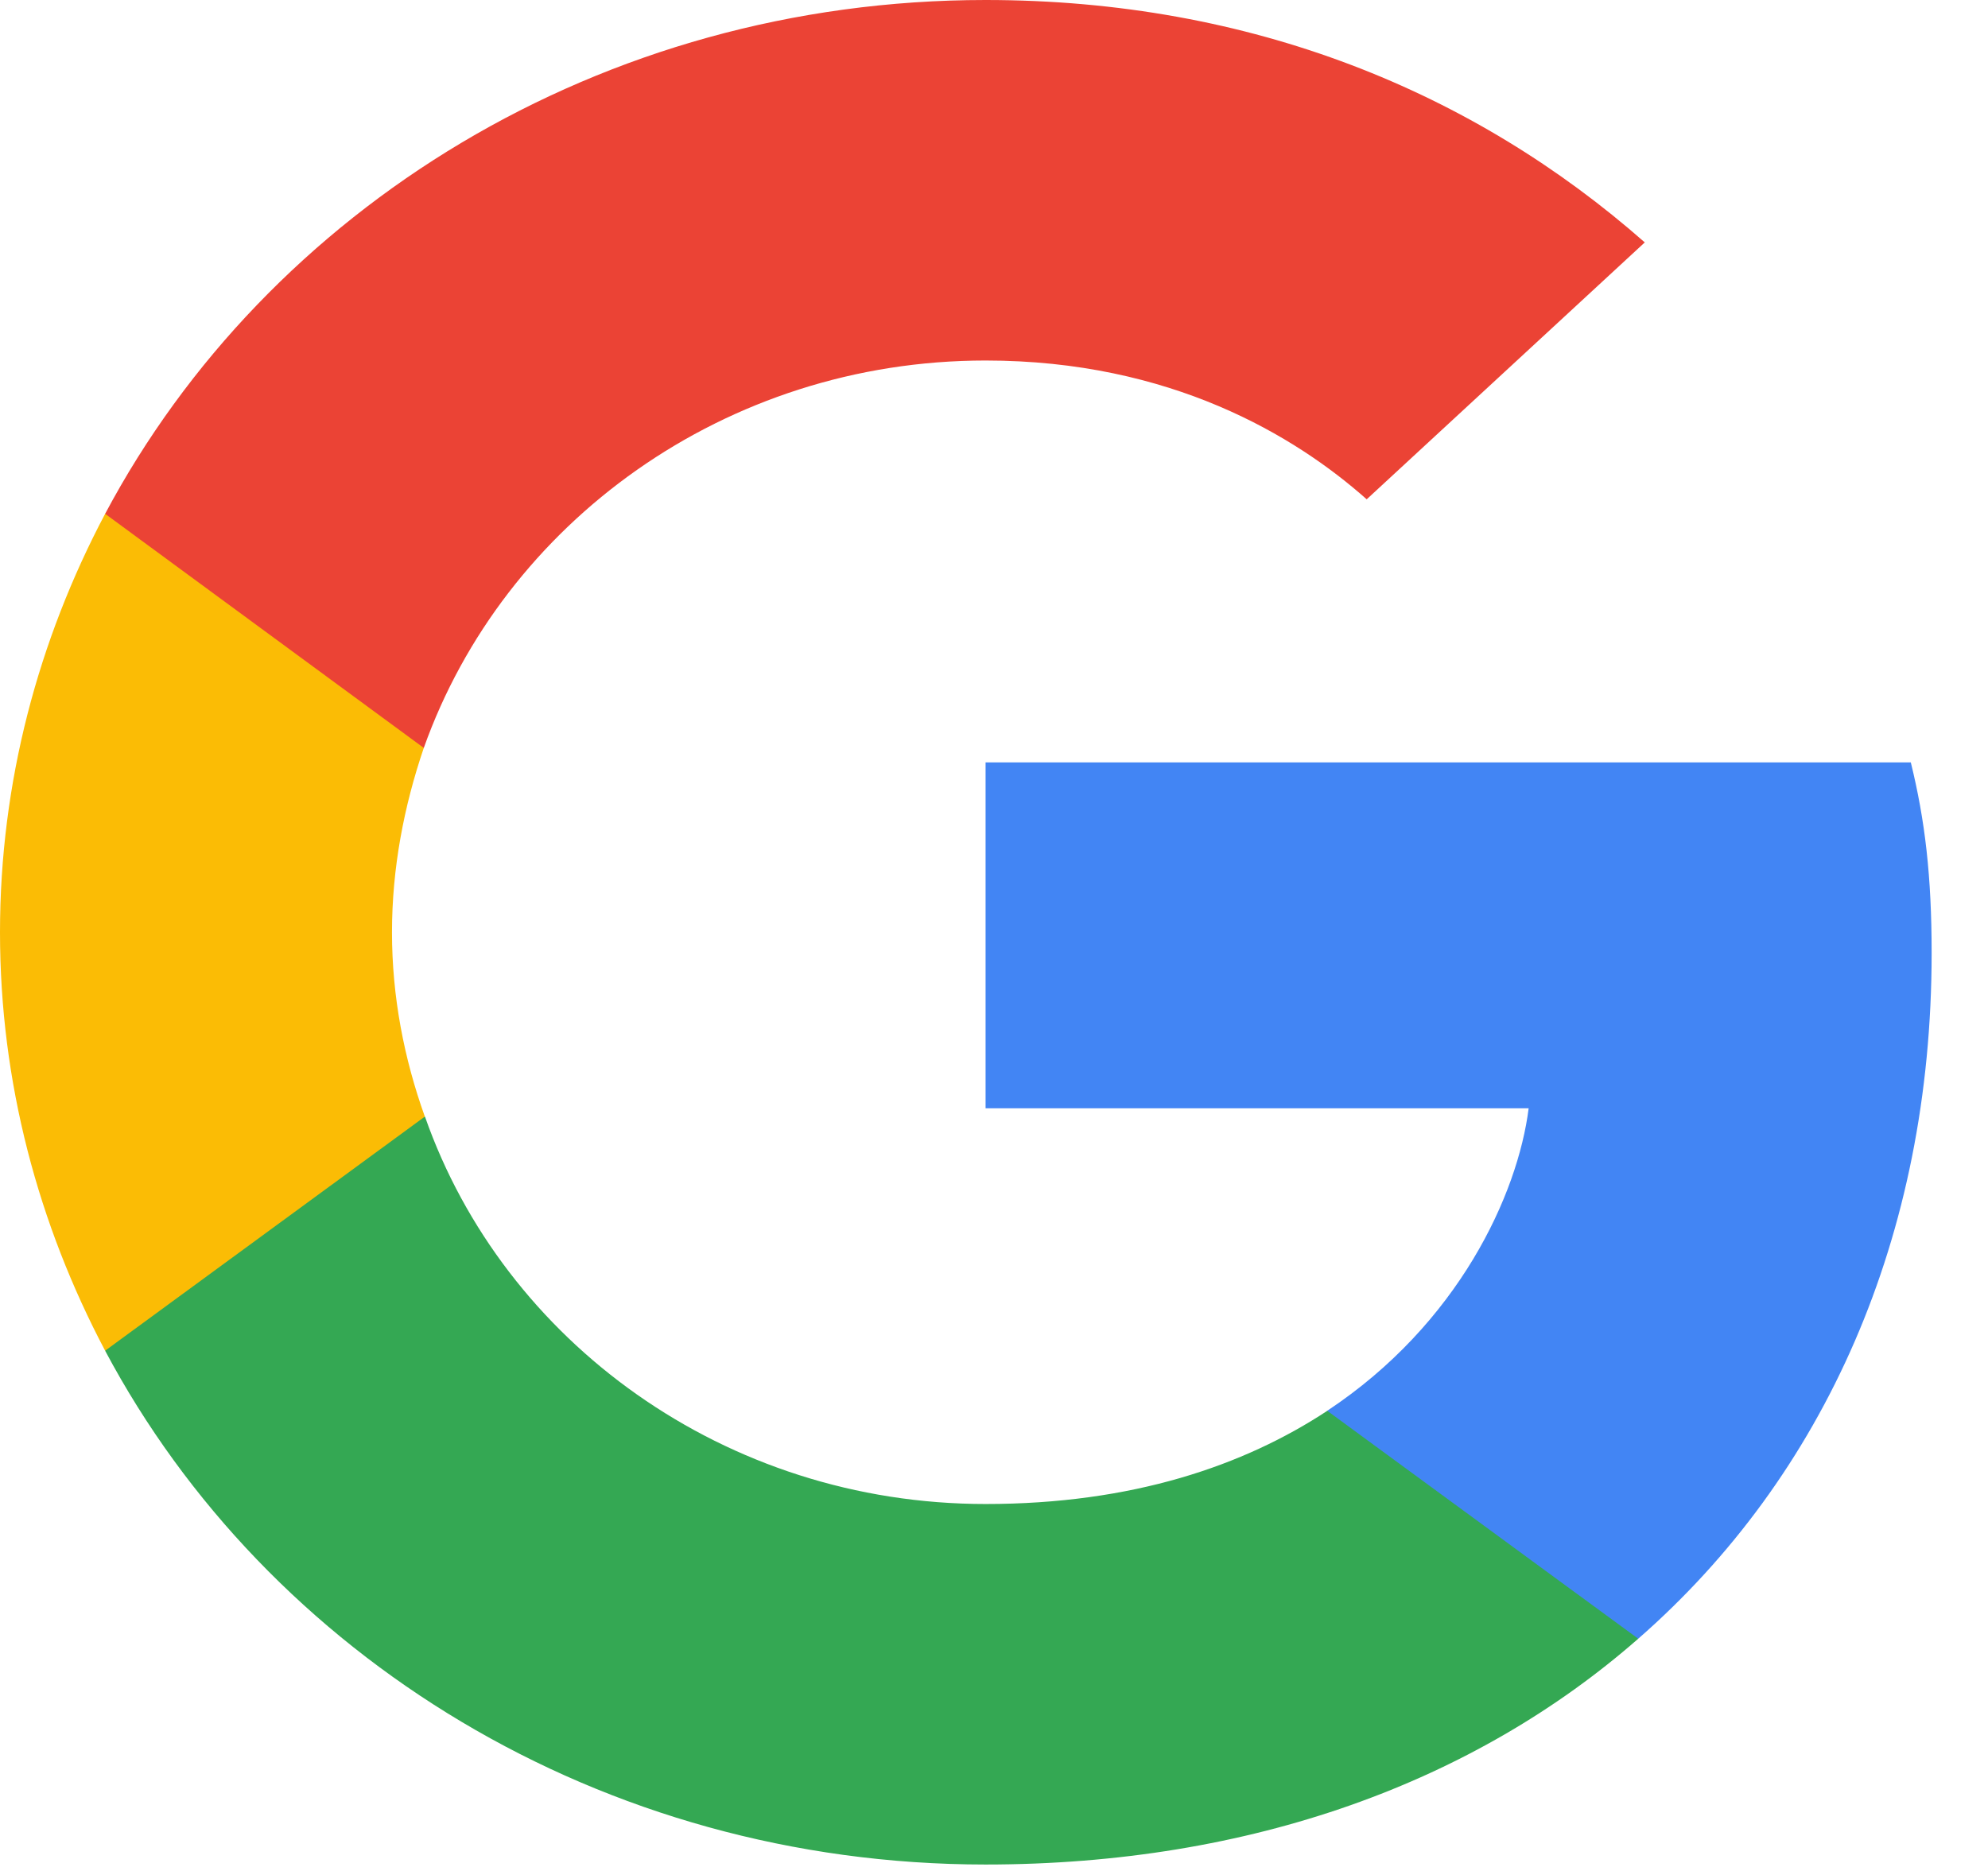 <svg width="17" height="16" viewBox="0 0 17 16" fill="none" xmlns="http://www.w3.org/2000/svg">
<path d="M16.518 8.15C16.518 7.494 16.462 7.016 16.34 6.52H8.428V9.478H13.072C12.979 10.214 12.473 11.321 11.349 12.065L11.334 12.164L13.835 13.998L14.009 14.014C15.601 12.623 16.518 10.577 16.518 8.15Z" fill="#4285F4"/>
<path d="M8.428 15.945C10.704 15.945 12.614 15.236 14.009 14.014L11.35 12.065C10.638 12.534 9.683 12.862 8.428 12.862C6.2 12.862 4.308 11.472 3.634 9.549L3.535 9.557L0.933 11.462L0.899 11.551C2.285 14.156 5.132 15.945 8.428 15.945Z" fill="#34A853"/>
<path d="M3.633 9.549C3.455 9.053 3.352 8.522 3.352 7.973C3.352 7.423 3.455 6.892 3.624 6.396L3.619 6.29L0.985 4.355L0.899 4.394C0.328 5.474 0 6.688 0 7.973C0 9.257 0.328 10.47 0.899 11.551L3.633 9.549Z" fill="#FBBC05"/>
<path d="M8.428 3.083C10.011 3.083 11.078 3.729 11.687 4.27L14.065 2.073C12.605 0.788 10.704 0 8.428 0C5.132 0 2.285 1.789 0.899 4.394L3.624 6.396C4.308 4.473 6.2 3.083 8.428 3.083Z" fill="#EB4335"/>
</svg>
